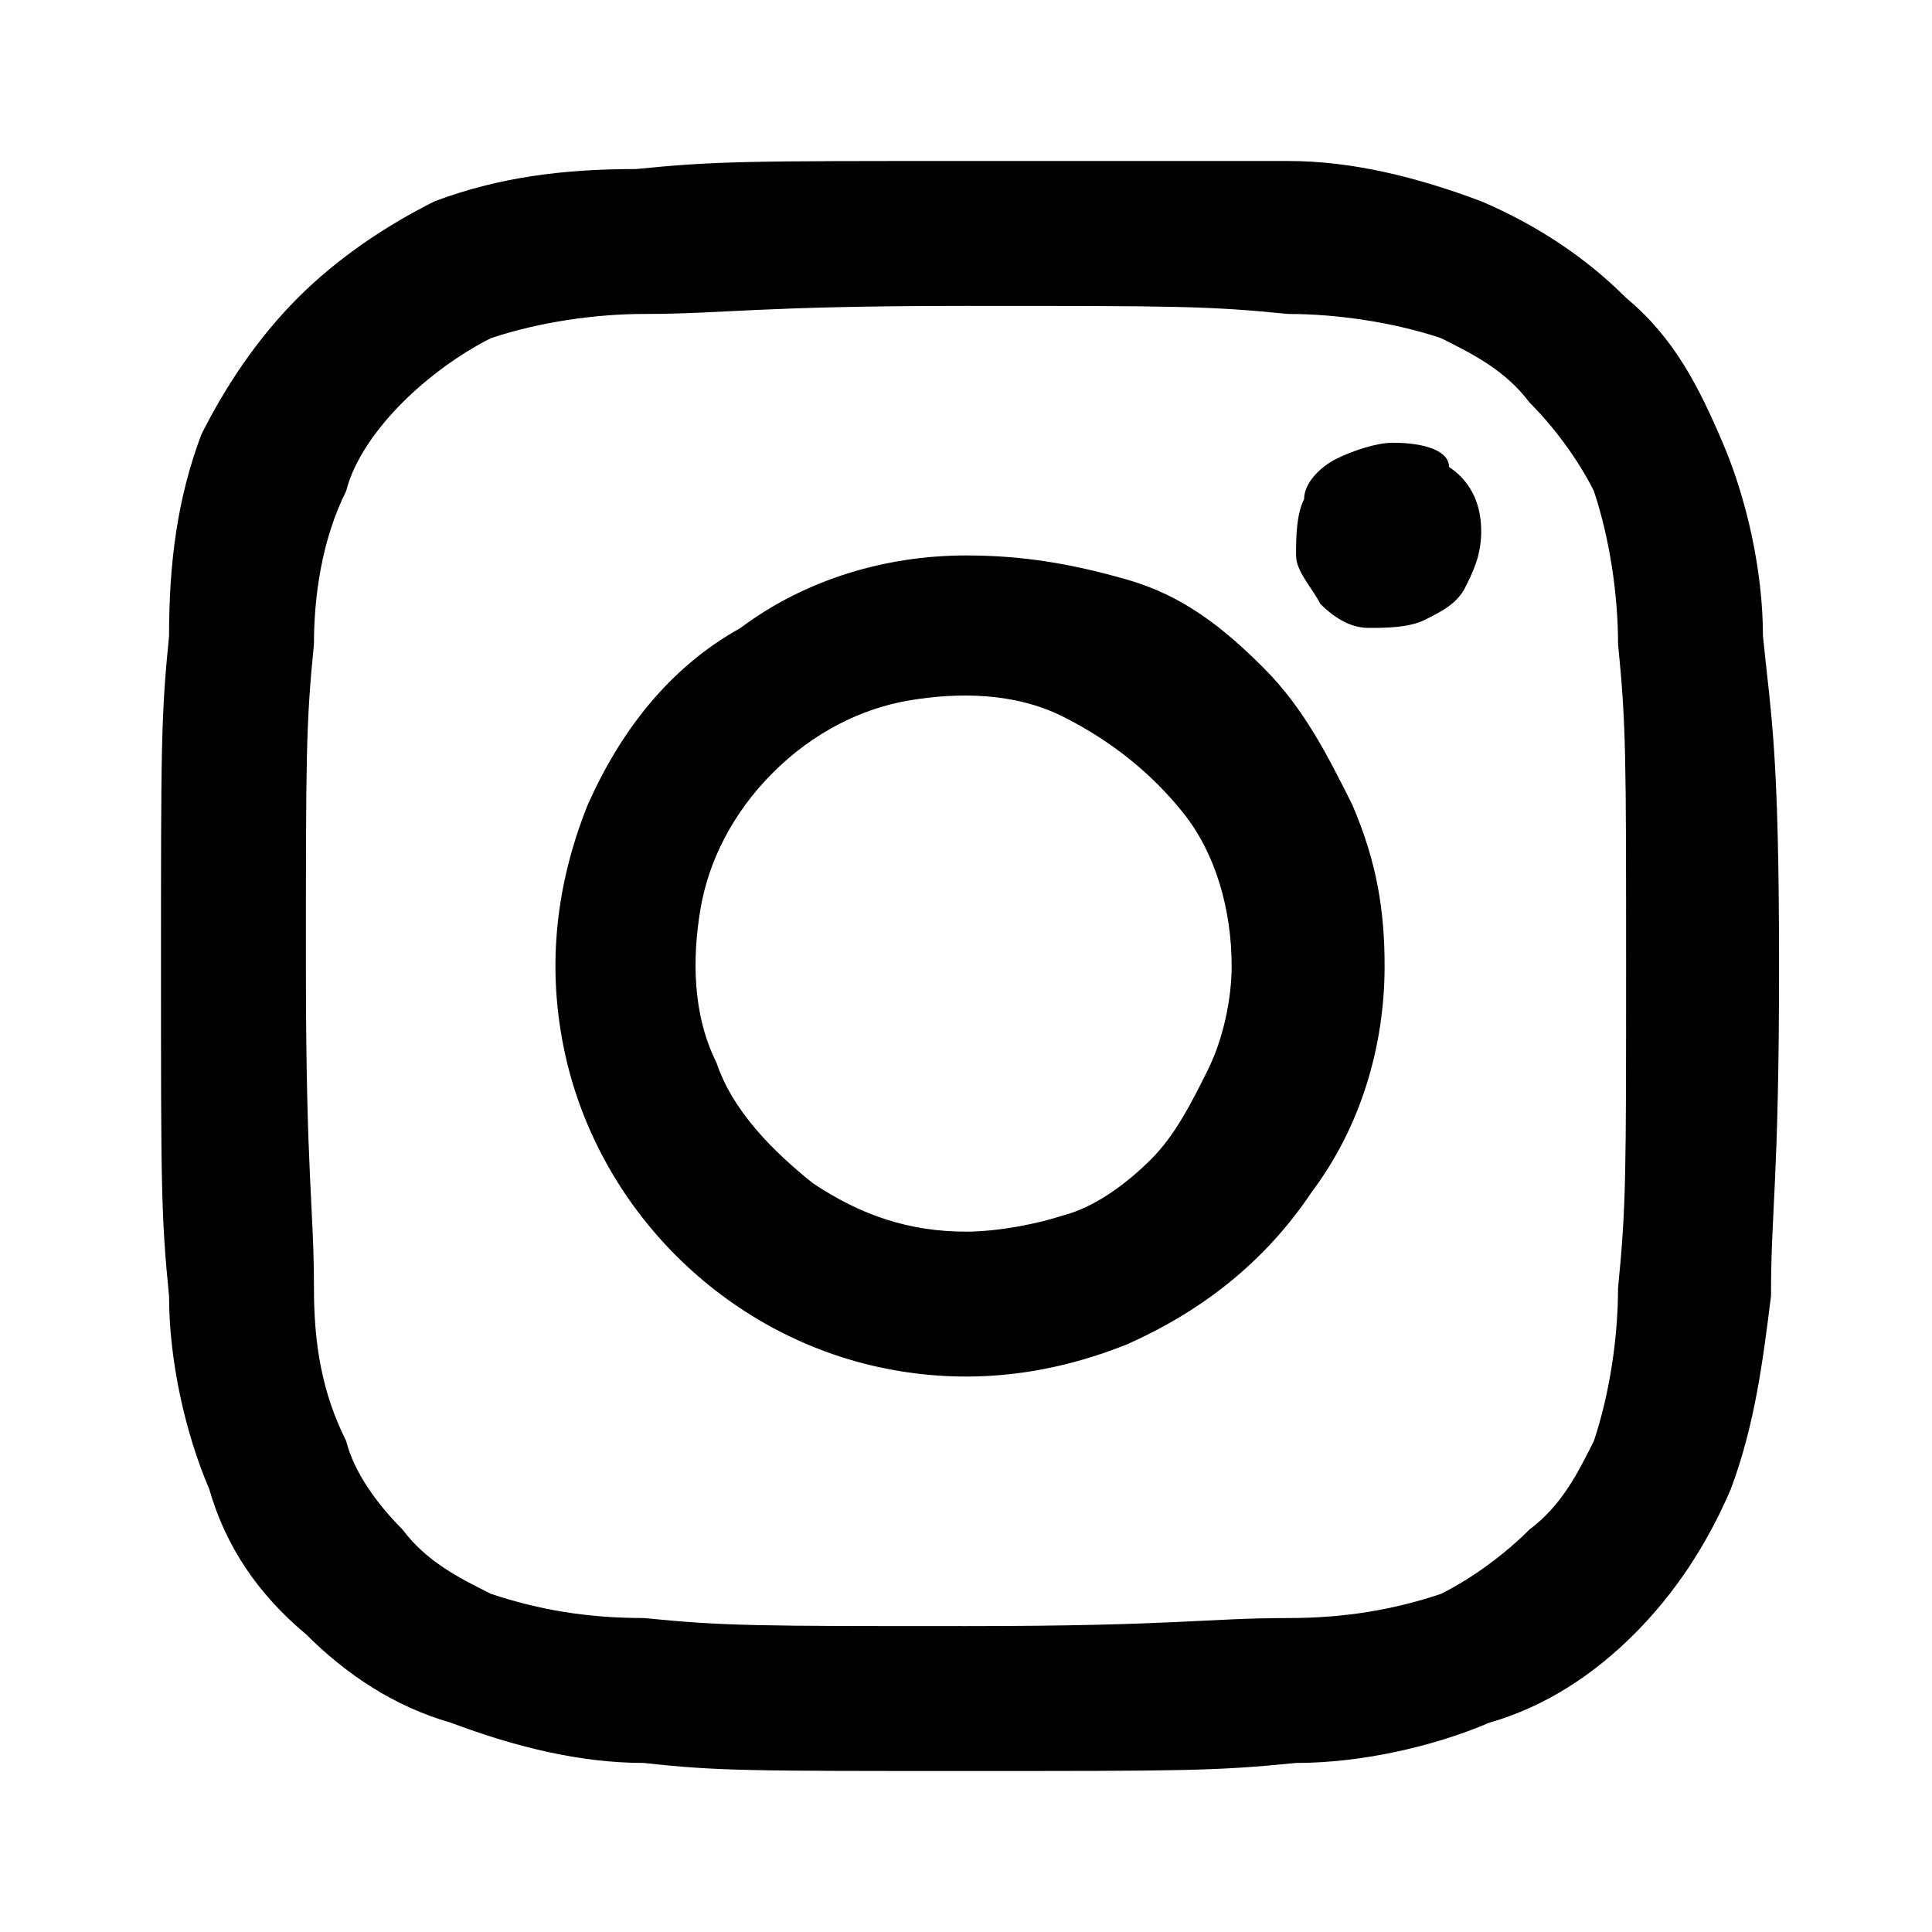 <svg width="24" height="24" viewBox="0 0 24 24" fill="none" xmlns="http://www.w3.org/2000/svg">
<path d="M17.3 5.5C17.1 5.5 16.8 5.6 16.6 5.7C16.4 5.8 16.2 6 16.2 6.2C16.1 6.4 16.1 6.7 16.1 6.9C16.1 7.1 16.3 7.3 16.4 7.5C16.6 7.7 16.8 7.8 17 7.8C17.2 7.8 17.5 7.8 17.7 7.7C17.9 7.6 18.1 7.5 18.2 7.3C18.3 7.1 18.4 6.9 18.4 6.6C18.4 6.3 18.3 6 18 5.8C18 5.6 17.7 5.5 17.3 5.5ZM21.9 7.9C21.9 7.1 21.7 6.2 21.4 5.5C21.1 4.8 20.8 4.2 20.2 3.7C19.7 3.2 19.1 2.8 18.4 2.5C17.6 2.2 16.8 2 16 2C15.1 2 14.7 2 12 2C9.3 2 8.9 2 7.9 2.1C7 2.1 6.2 2.2 5.4 2.5C4.8 2.8 4.2 3.2 3.7 3.7C3.2 4.2 2.8 4.8 2.5 5.4C2.2 6.2 2.1 7 2.1 7.9C2 8.9 2 9.3 2 12C2 14.7 2 15.1 2.1 16.1C2.1 16.9 2.3 17.8 2.6 18.5C2.8 19.2 3.2 19.8 3.8 20.3C4.3 20.8 4.9 21.2 5.6 21.4C6.4 21.7 7.2 21.9 8 21.9C8.9 22 9.3 22 12 22C14.7 22 15.1 22 16.1 21.9C16.9 21.9 17.8 21.7 18.5 21.4C19.2 21.2 19.8 20.8 20.3 20.3C20.8 19.8 21.2 19.2 21.5 18.5C21.8 17.7 21.9 16.9 22 16.1C22 15 22.1 14.7 22.1 12C22.1 9.3 22 8.9 21.9 7.9ZM20.1 16C20.1 16.6 20 17.3 19.8 17.9C19.6 18.3 19.4 18.7 19 19C18.7 19.3 18.3 19.6 17.9 19.8C17.3 20 16.7 20.1 16 20.1C15 20.1 14.6 20.2 12 20.2C9.4 20.2 9 20.2 8 20.1C7.3 20.1 6.7 20 6.1 19.8C5.7 19.6 5.3 19.4 5 19C4.7 18.7 4.4 18.3 4.3 17.9C4 17.3 3.9 16.7 3.9 16C3.9 15 3.8 14.6 3.8 12C3.8 9.4 3.8 9 3.9 8C3.9 7.4 4 6.7 4.3 6.1C4.4 5.7 4.7 5.3 5 5C5.3 4.7 5.7 4.4 6.1 4.2C6.7 4 7.4 3.9 8 3.9C9 3.9 9.4 3.8 12 3.8C14.6 3.8 15 3.8 16 3.9C16.6 3.9 17.3 4 17.9 4.2C18.3 4.4 18.7 4.6 19 5C19.3 5.3 19.6 5.7 19.8 6.1C20 6.7 20.1 7.4 20.1 8C20.2 9 20.2 9.4 20.2 12C20.2 14.6 20.2 15 20.1 16ZM12 6.9C11 6.9 10 7.2 9.2 7.8C8.3 8.3 7.7 9.1 7.3 10C6.9 11 6.8 12 7 13C7.2 14 7.7 14.9 8.4 15.6C9.1 16.3 10 16.8 11 17C12 17.2 13 17.1 14 16.7C14.9 16.3 15.7 15.7 16.3 14.8C16.9 14 17.2 13 17.2 12C17.2 11.3 17.1 10.7 16.8 10C16.5 9.4 16.2 8.8 15.7 8.3C15.2 7.8 14.7 7.4 14 7.2C13.3 7 12.7 6.9 12 6.9ZM12 15.3C11.3 15.3 10.7 15.1 10.1 14.7C9.6 14.3 9.1 13.8 8.9 13.2C8.6 12.6 8.6 11.9 8.7 11.3C8.8 10.7 9.1 10.1 9.6 9.6C10.1 9.1 10.7 8.8 11.3 8.7C11.9 8.6 12.6 8.6 13.2 8.9C13.8 9.2 14.3 9.6 14.7 10.1C15.1 10.6 15.3 11.3 15.3 12C15.3 12.4 15.2 12.9 15 13.3C14.8 13.7 14.6 14.1 14.3 14.4C14 14.7 13.6 15 13.2 15.1C12.9 15.2 12.4 15.3 12 15.3Z" fill="black"/>
</svg>
